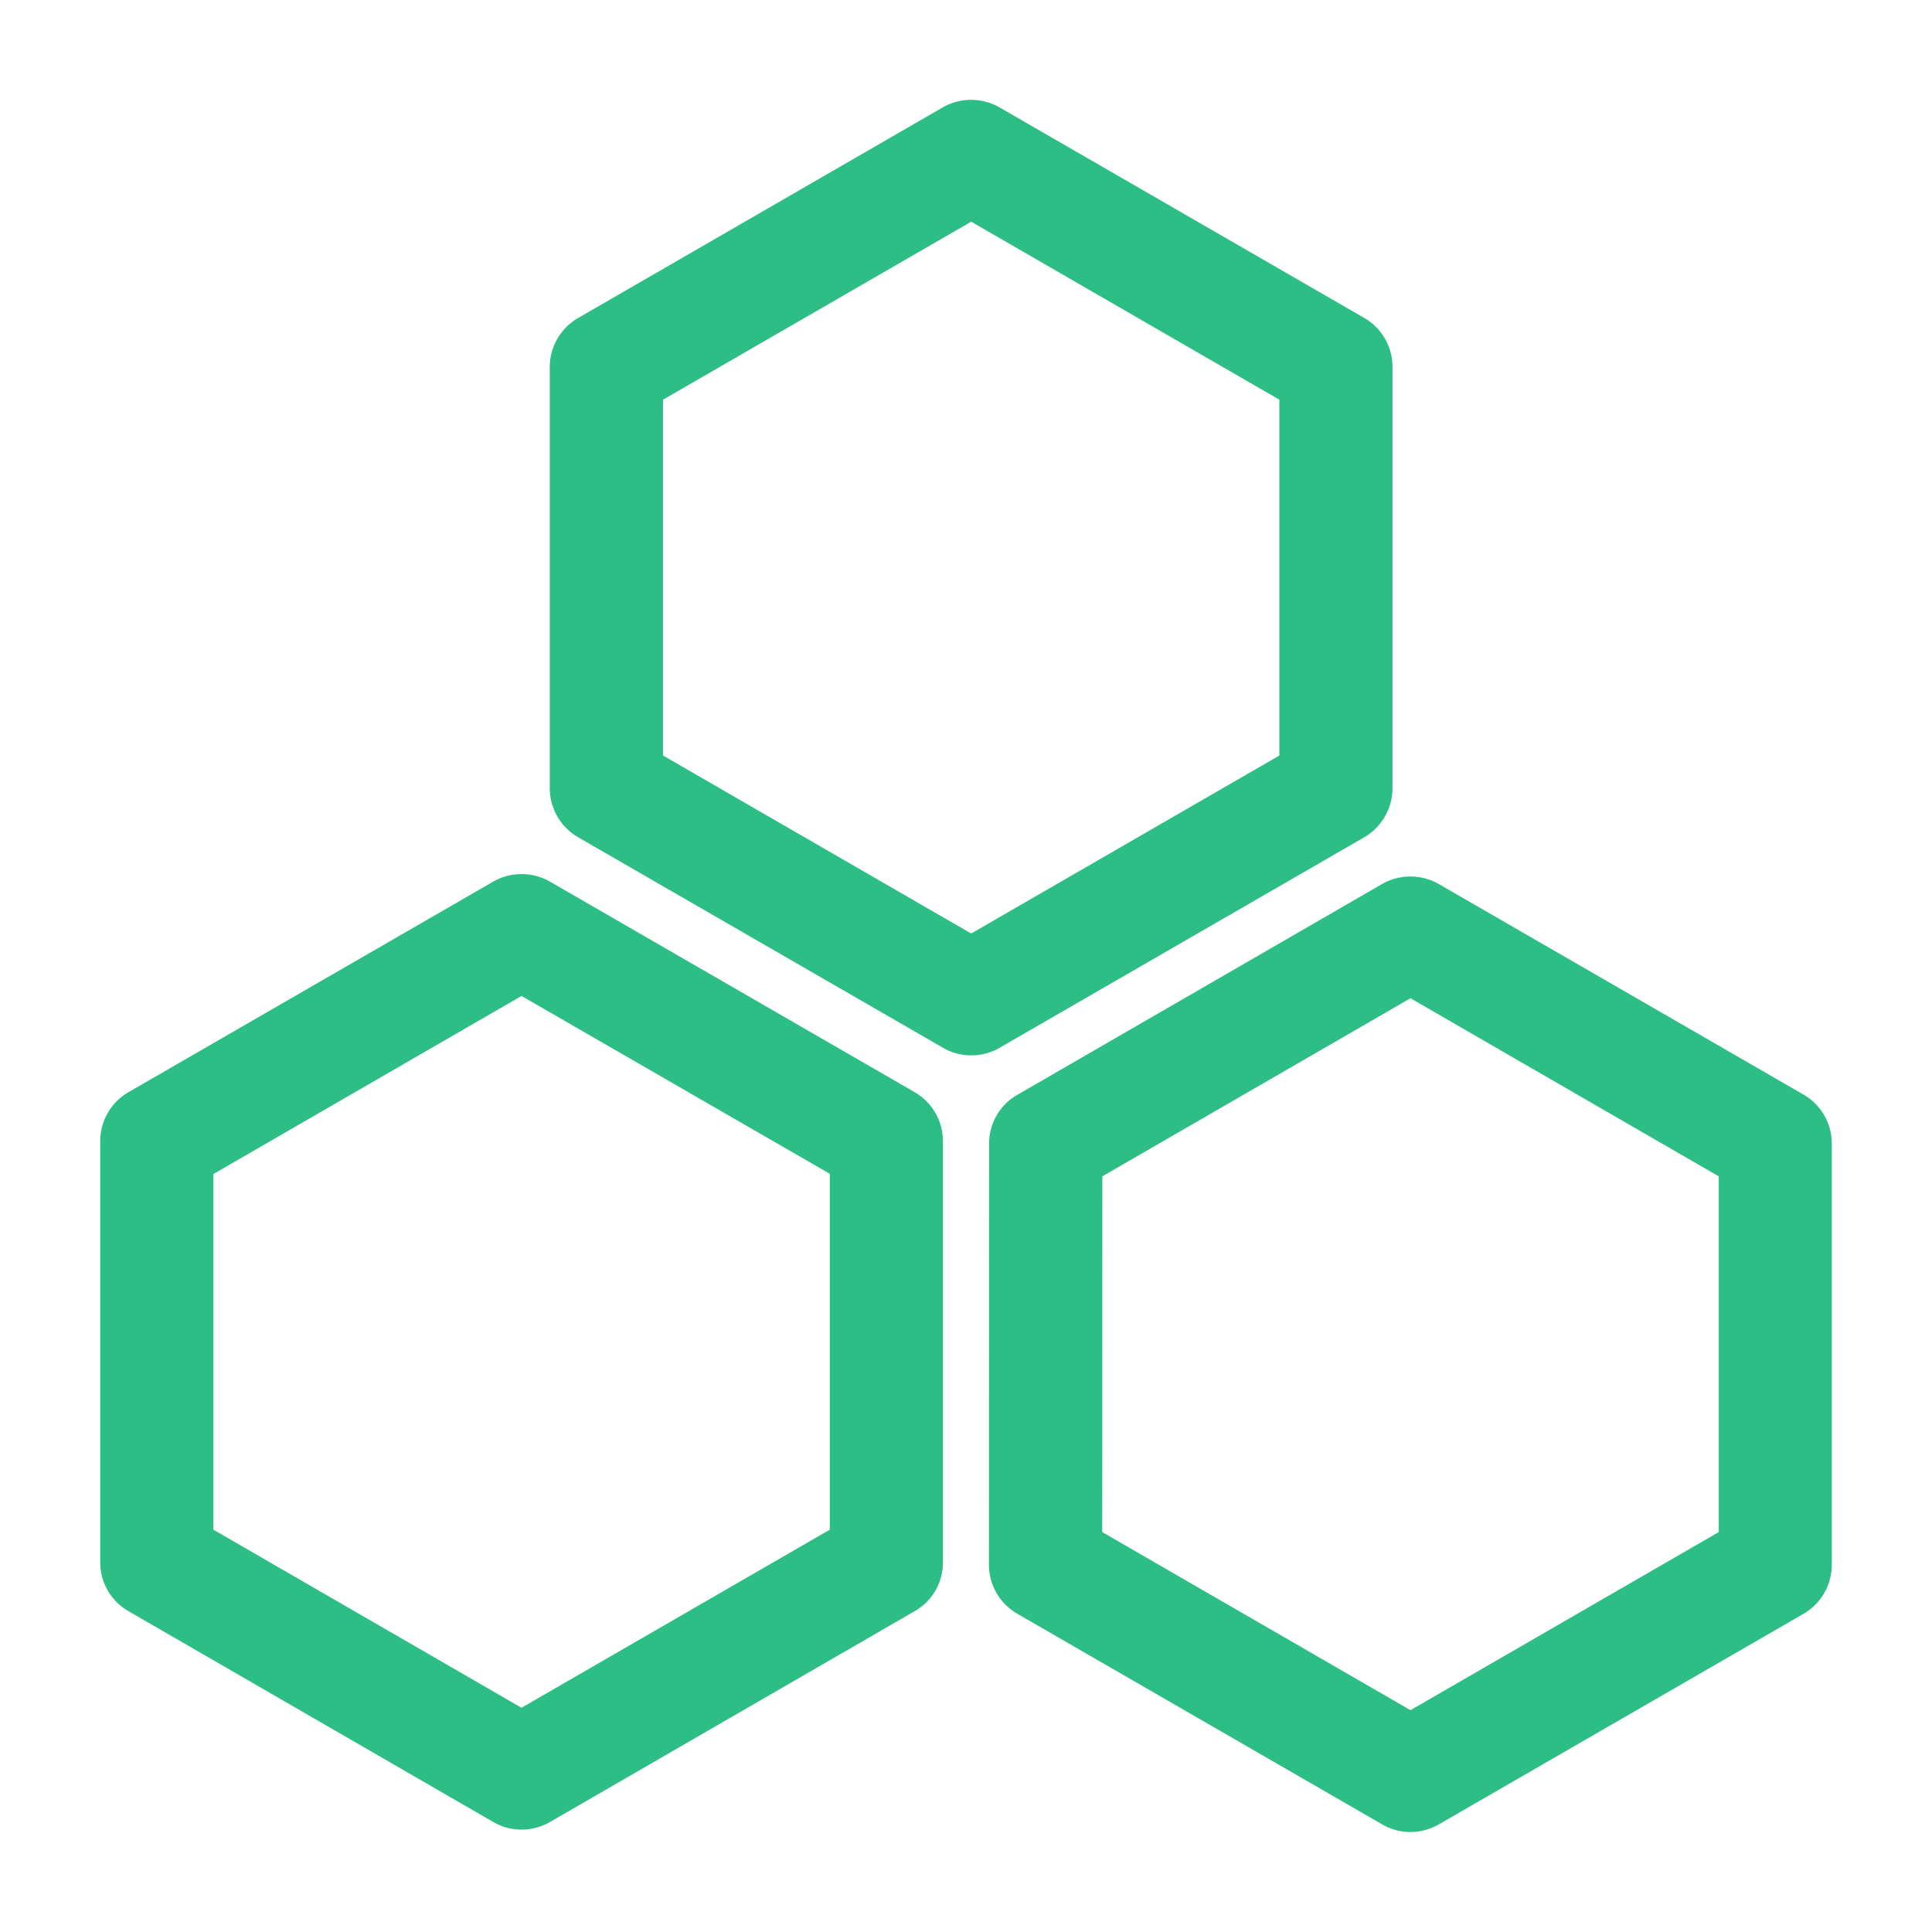<?xml version="1.0" standalone="no"?><!DOCTYPE svg PUBLIC "-//W3C//DTD SVG 1.1//EN" "http://www.w3.org/Graphics/SVG/1.1/DTD/svg11.dtd"><svg t="1563980428266" class="icon" viewBox="0 0 1024 1024" version="1.1" xmlns="http://www.w3.org/2000/svg" p-id="5282" xmlns:xlink="http://www.w3.org/1999/xlink" width="128" height="128"><defs><style type="text/css"></style></defs><path d="M514.752 559.36a29.568 29.568 0 0 1-14.976-4.032L306.432 443.776a30.08 30.08 0 0 1-15.04-25.984V194.56a30.08 30.08 0 0 1 14.976-25.984L499.712 56.896a30.272 30.272 0 0 1 30.016 0l193.344 111.616a29.888 29.888 0 0 1 14.976 25.984v223.296c0 10.688-5.76 20.608-14.976 25.984L529.728 555.392a29.44 29.44 0 0 1-14.976 3.968zM351.424 400.448l163.328 94.336 163.328-94.336V211.84L514.752 117.504 351.424 211.84v188.608zM276.416 969.728a29.696 29.696 0 0 1-14.976-4.032l-193.344-111.744a29.76 29.76 0 0 1-14.976-25.856V604.864c0-10.752 5.696-20.608 14.976-25.984l193.344-111.616a30.272 30.272 0 0 1 30.016 0l193.344 111.616a29.952 29.952 0 0 1 14.976 25.984v223.232a29.632 29.632 0 0 1-14.976 25.856L291.392 965.76a30.336 30.336 0 0 1-14.976 3.968z m-163.328-158.976l163.328 94.4 163.392-94.4V622.144L276.416 527.872 113.088 622.272v188.48zM747.584 971.008a29.888 29.888 0 0 1-14.976-4.032l-193.344-111.616a29.952 29.952 0 0 1-15.104-25.984l0.064-223.232c0-10.624 5.696-20.608 14.976-25.856l193.344-111.744a30.272 30.272 0 0 1 30.016 0l193.344 111.616a29.952 29.952 0 0 1 14.976 25.984v223.232a30.08 30.08 0 0 1-14.976 25.984l-193.344 111.616a30.4 30.4 0 0 1-14.976 4.032z m-163.392-158.976l163.392 94.4 163.392-94.4V623.488l-163.392-94.4-163.328 94.4-0.064 188.544z" fill="#2dbe85" p-id="5283"></path></svg>